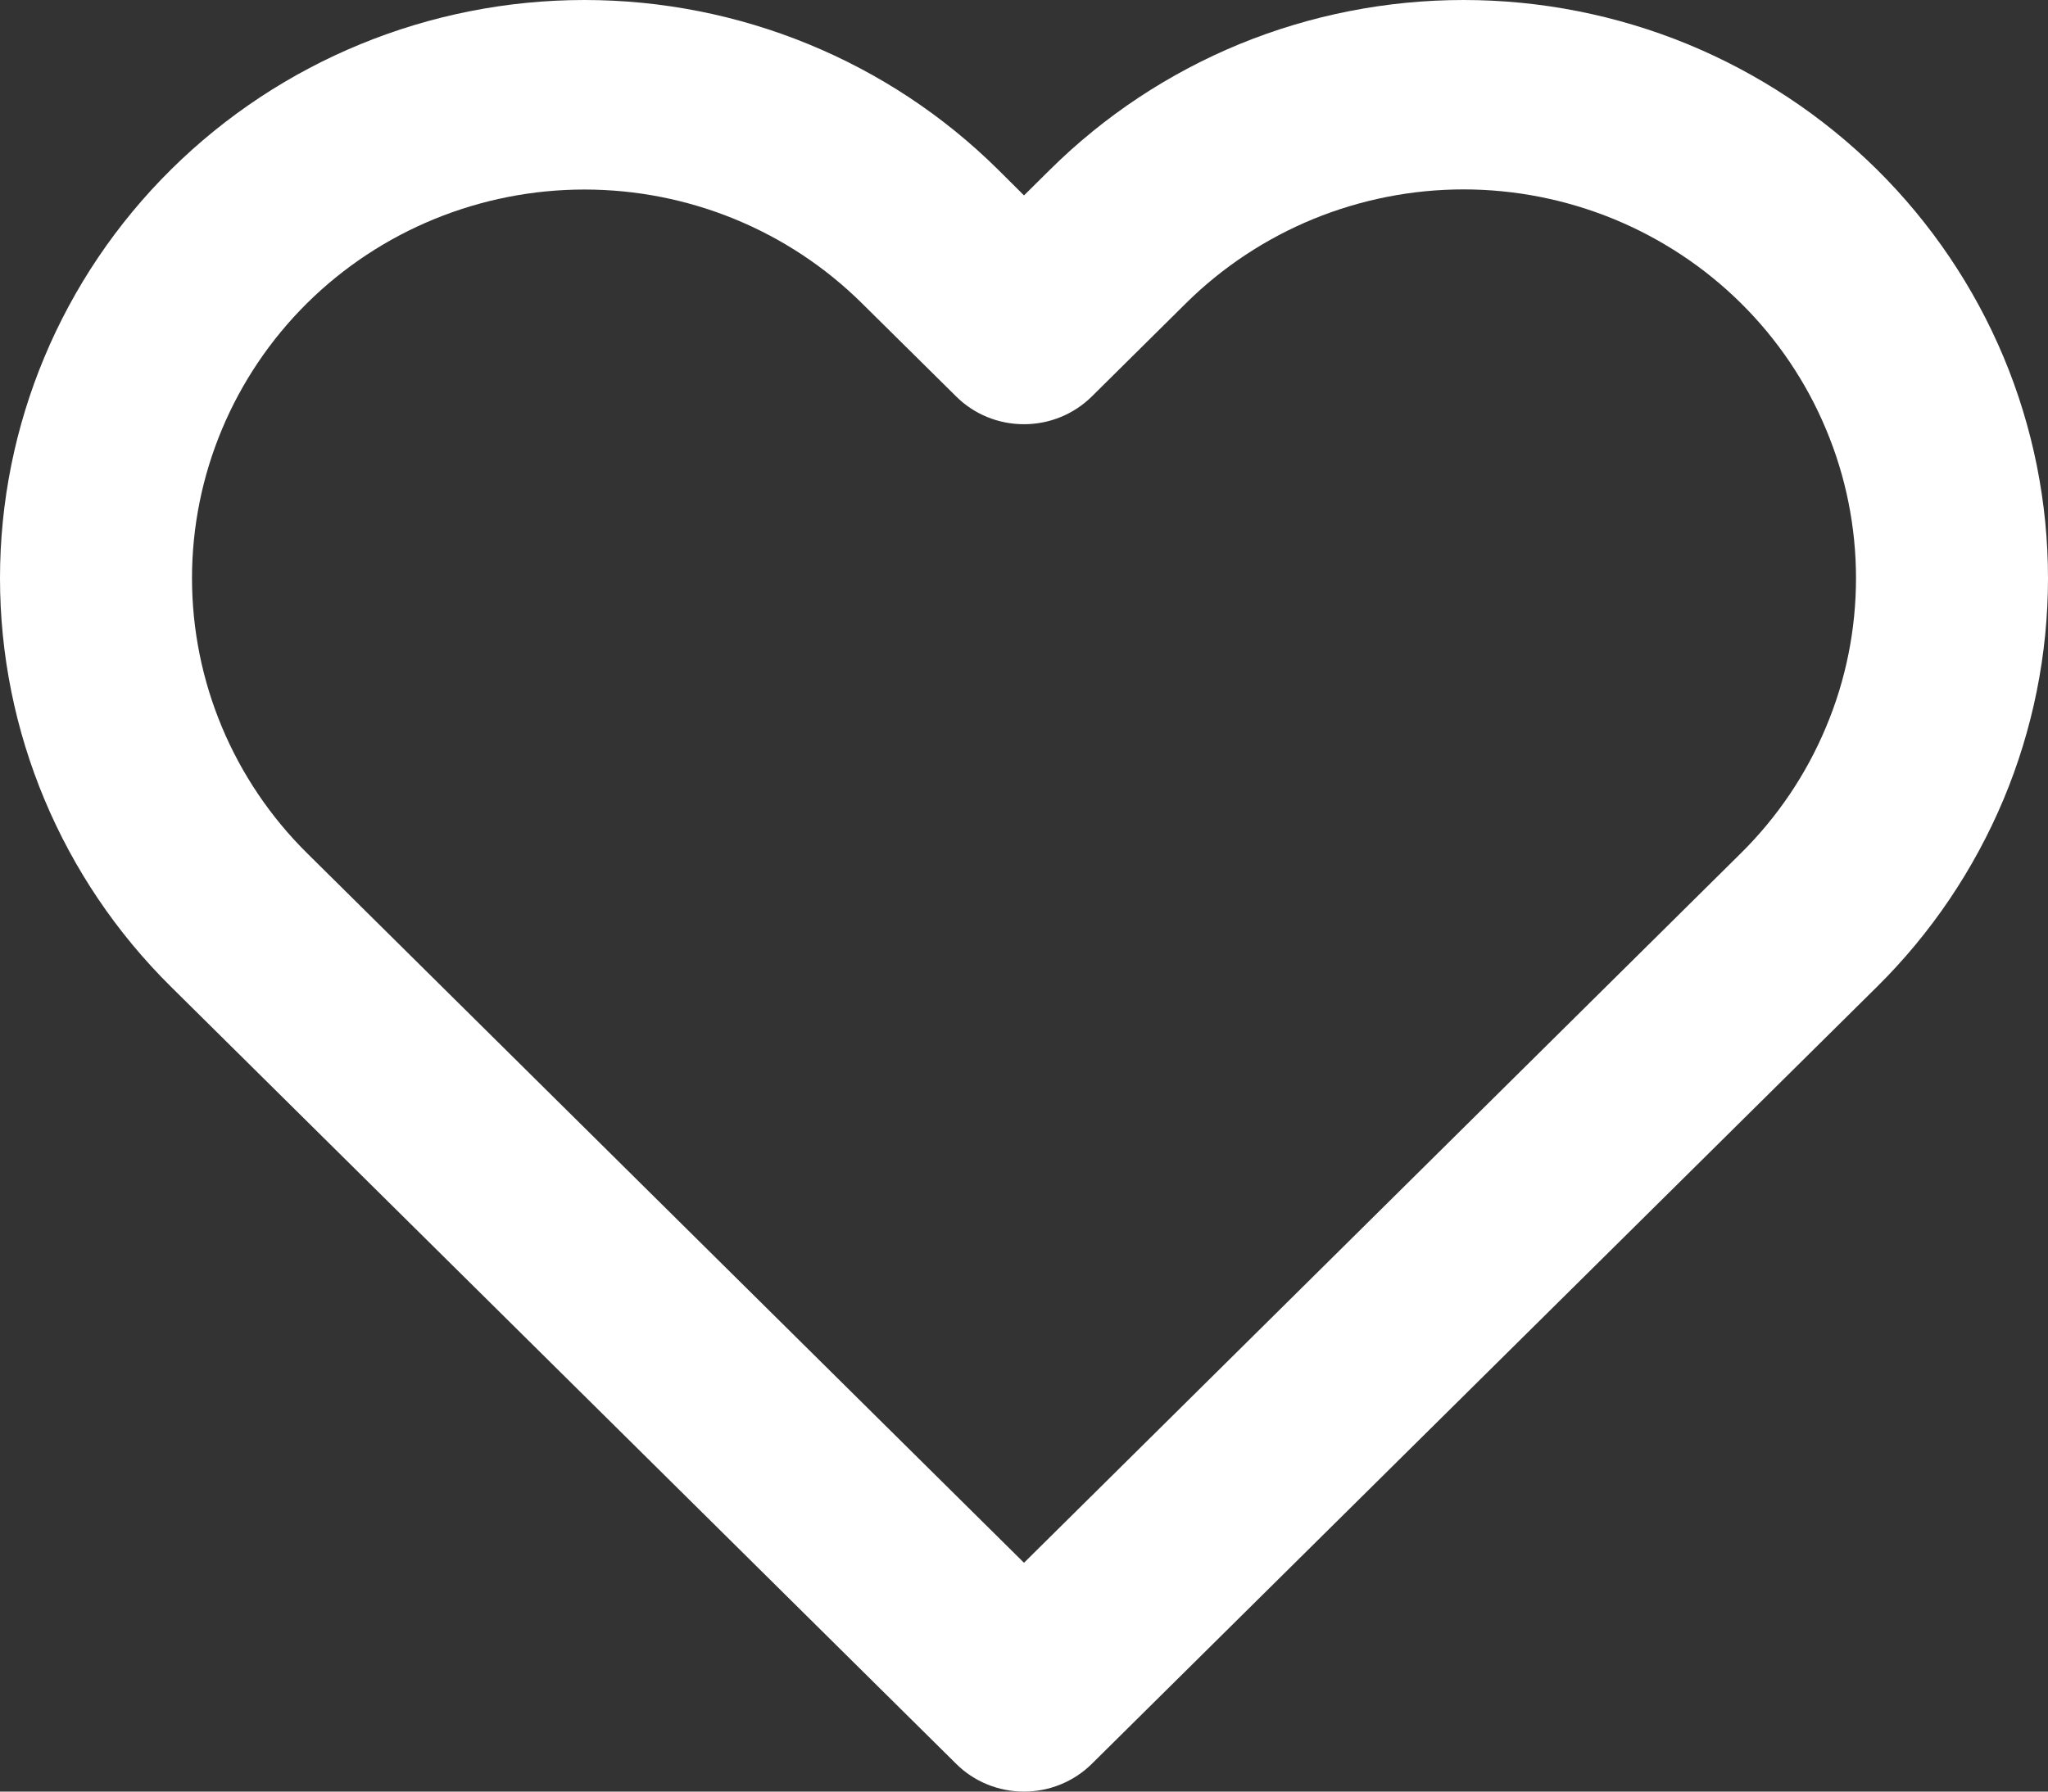 <svg width="16" height="14" viewBox="0 0 16 14" fill="none" xmlns="http://www.w3.org/2000/svg">
<rect x="0" y="0" width="16" height="14" fill="#333333" stroke="none"/>
<path fill-rule="evenodd" clip-rule="evenodd" d="M9.685 0.344C10.239 0.117 10.834 0 11.434 0C12.034 0 12.628 0.117 13.182 0.344C13.736 0.572 14.239 0.905 14.663 1.324C15.087 1.744 15.423 2.242 15.653 2.79C15.882 3.338 16 3.925 16 4.518C16 5.111 15.882 5.699 15.653 6.246C15.423 6.794 15.087 7.293 14.663 7.712L8.531 13.782C8.39 13.922 8.199 14 8 14C7.8 14 7.609 13.922 7.469 13.782L1.337 7.712C0.48 6.865 0 5.716 0 4.518C0 3.321 0.48 2.172 1.337 1.324C2.193 0.477 3.354 0 4.566 0C5.778 0 6.94 0.477 7.796 1.324L8 1.527L8.204 1.325C8.204 1.325 8.204 1.325 8.204 1.325C8.628 0.905 9.131 0.572 9.685 0.344ZM13.601 2.369C13.316 2.087 12.978 1.864 12.606 1.711C12.234 1.559 11.836 1.48 11.434 1.48C11.031 1.48 10.633 1.559 10.261 1.711C9.889 1.864 9.551 2.087 9.266 2.369L8.531 3.097C8.39 3.237 8.199 3.315 8 3.315C7.8 3.315 7.609 3.237 7.469 3.097L6.733 2.369C6.158 1.8 5.379 1.481 4.566 1.481C3.754 1.481 2.974 1.8 2.399 2.369C1.824 2.939 1.5 3.712 1.5 4.518C1.5 5.325 1.824 6.098 2.399 6.667L8 12.212L13.601 6.667C13.886 6.385 14.112 6.05 14.266 5.681C14.421 5.313 14.5 4.917 14.5 4.518C14.5 4.119 14.421 3.724 14.266 3.355C14.112 2.986 13.886 2.651 13.601 2.369Z" fill="white"/>
</svg>
